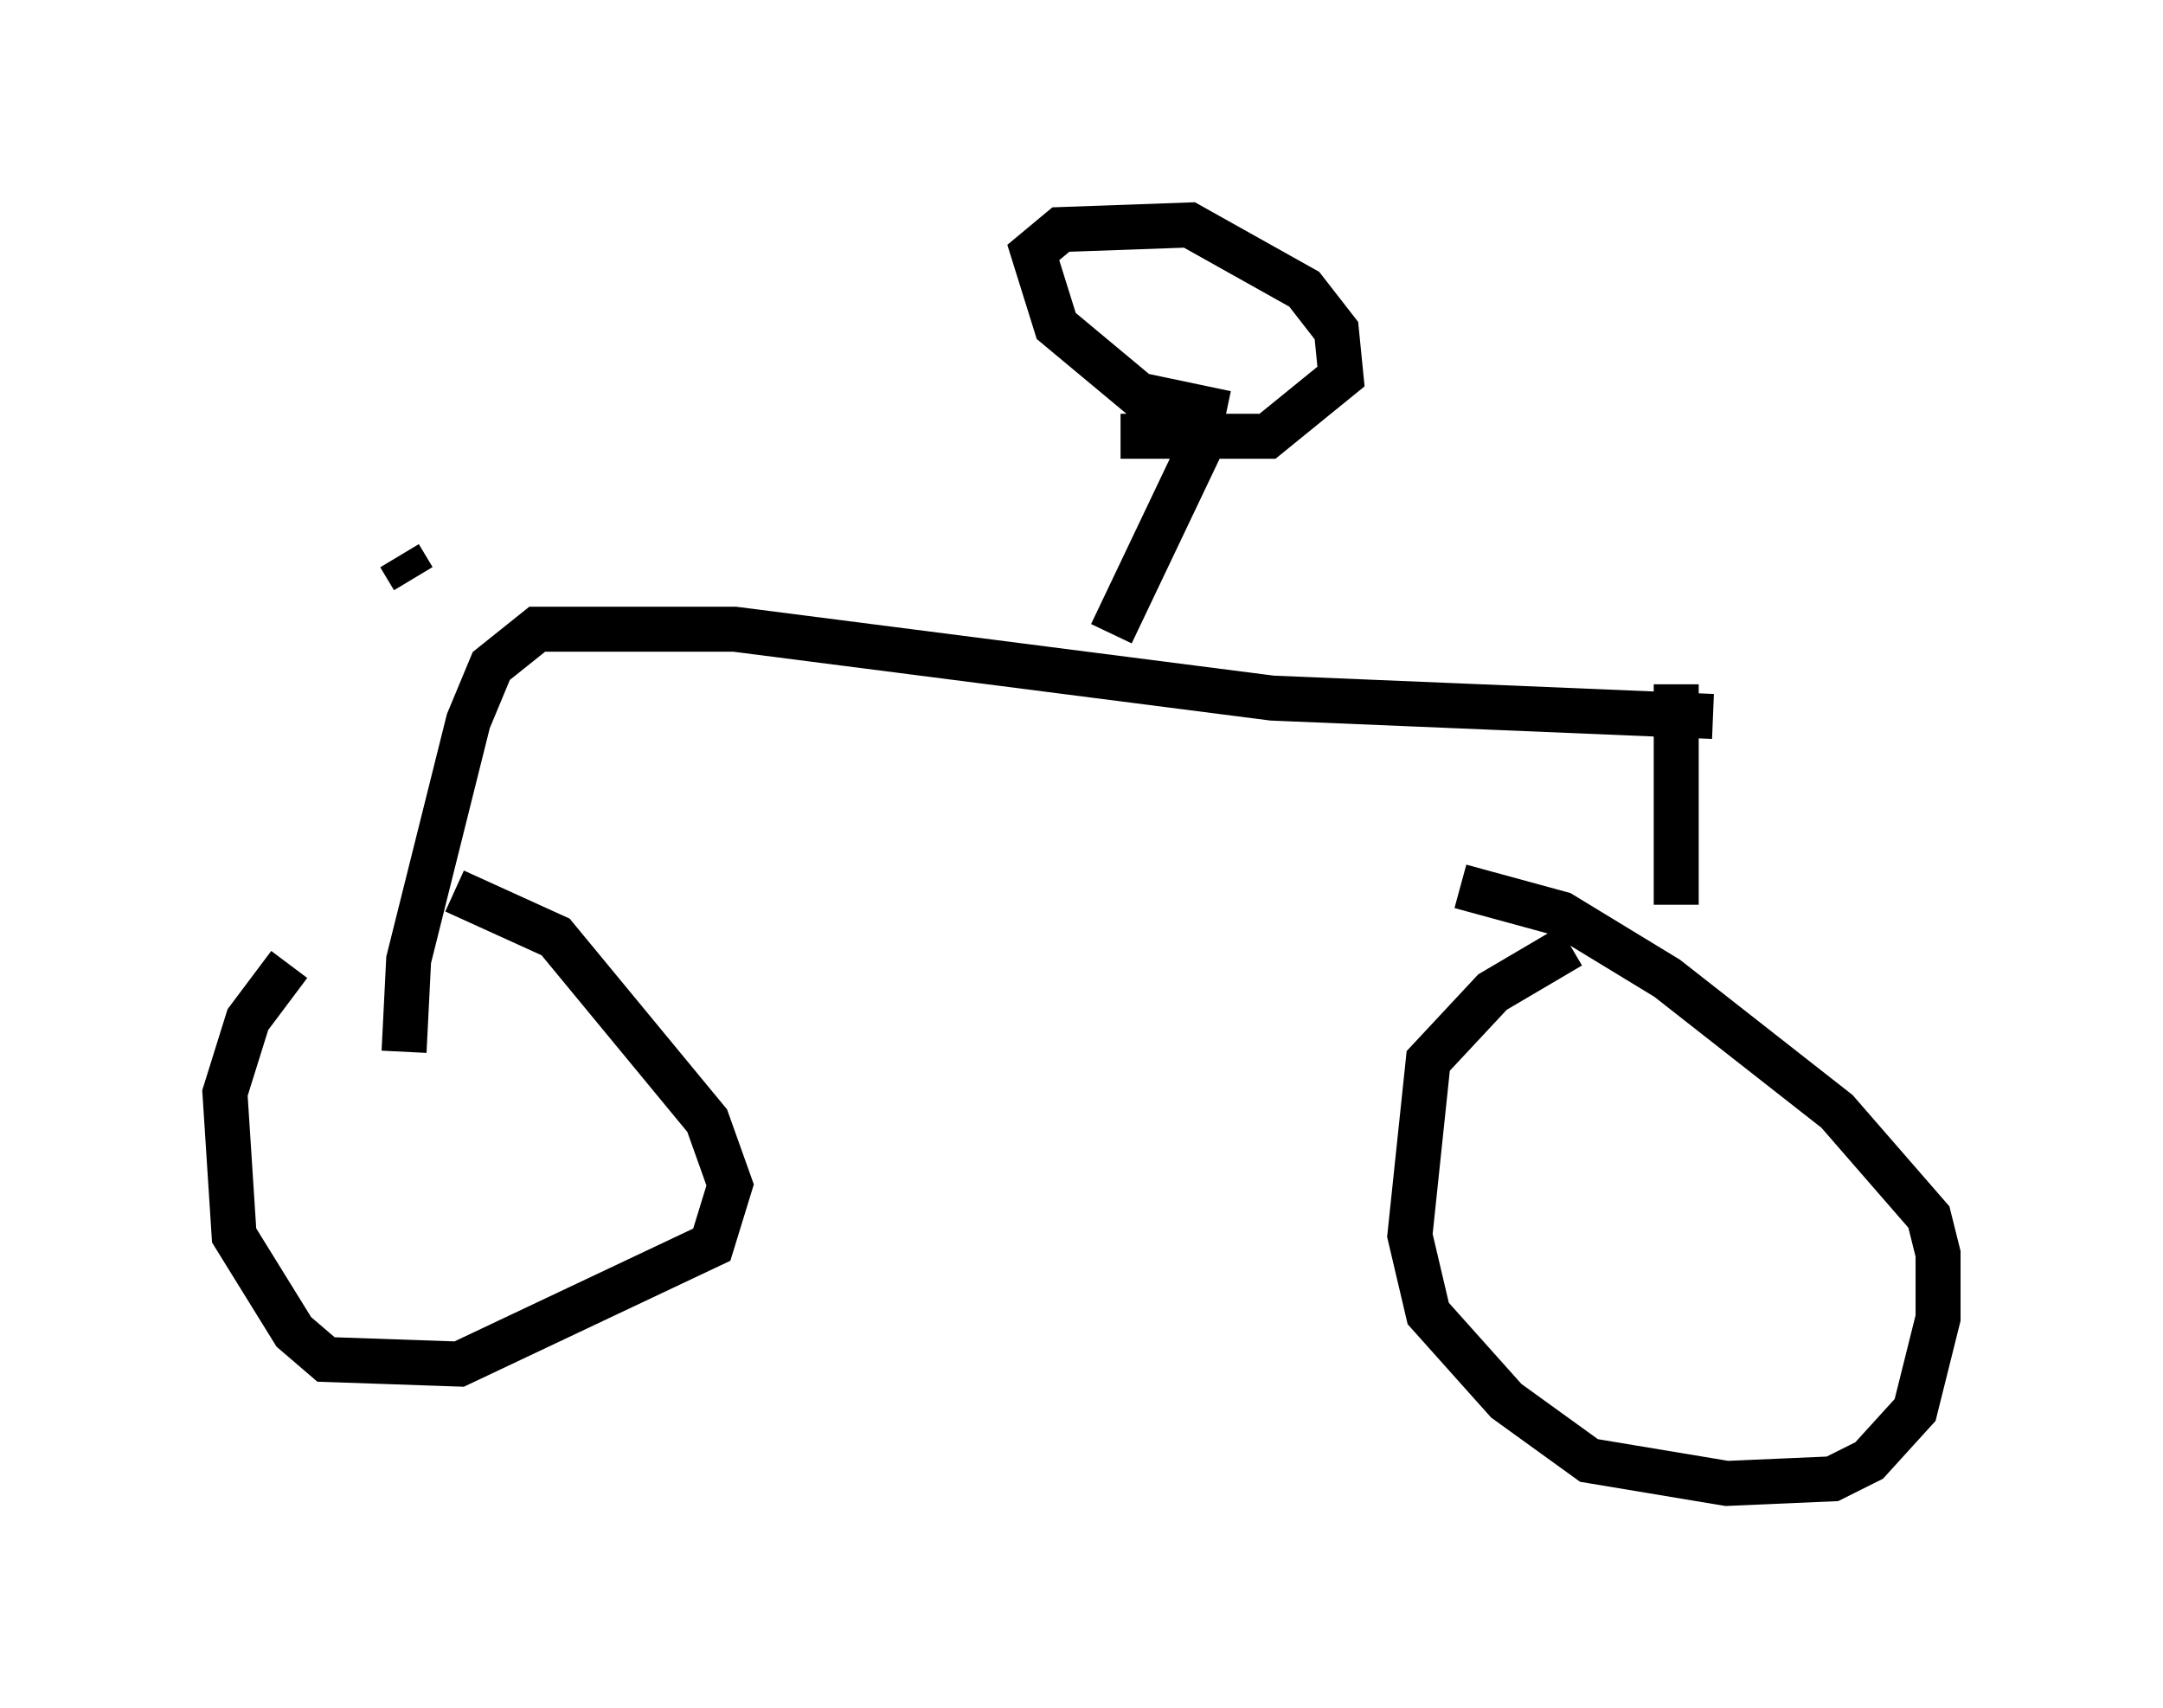 <?xml version="1.0" encoding="utf-8" ?>
<svg baseProfile="full" height="37.971" version="1.1" width="48.078" xmlns="http://www.w3.org/2000/svg" xmlns:ev="http://www.w3.org/2001/xml-events" xmlns:xlink="http://www.w3.org/1999/xlink"><defs /><rect fill="white" height="37.971" width="48.078" x="0" y="0" /><path d="M7.96, 21.334 m-1.531, 0.102 l-0.919, 1.225 -0.51, 1.633 l0.204, 3.165 1.327, 2.144 l0.715, 0.613 2.96, 0.102 l5.615, -2.654 0.408, -1.327 l-0.51, -1.429 -3.369, -4.083 l-2.246, -1.021 m-1.123, 3.573 l0.102, -2.042 1.327, -5.308 l0.51, -1.225 1.021, -0.817 l4.39, 0.0 11.944, 1.531 l9.8, 0.408 m-0.817, -0.715 l0.0, 4.9 m-2.348, 0.919 l-1.735, 1.021 -1.429, 1.531 l-0.408, 3.879 0.408, 1.735 l1.735, 1.94 1.838, 1.327 l3.063, 0.51 2.348, -0.102 l0.817, -0.408 1.021, -1.123 l0.51, -2.042 0.0, -1.429 l-0.204, -0.817 -2.042, -2.348 l-3.777, -2.96 -2.348, -1.429 l-2.246, -0.613 m-7.758, -5.615 l2.042, -4.288 m0.51, -0.613 l-1.94, -0.408 -1.838, -1.531 l-0.51, -1.633 0.613, -0.51 l2.858, -0.102 2.552, 1.429 l0.715, 0.919 0.102, 1.021 l-1.633, 1.327 -3.267, 0.0 m-15.721, 3.165 l-0.306, -0.51 " fill="none" stroke="black" stroke-width="1" /></svg>